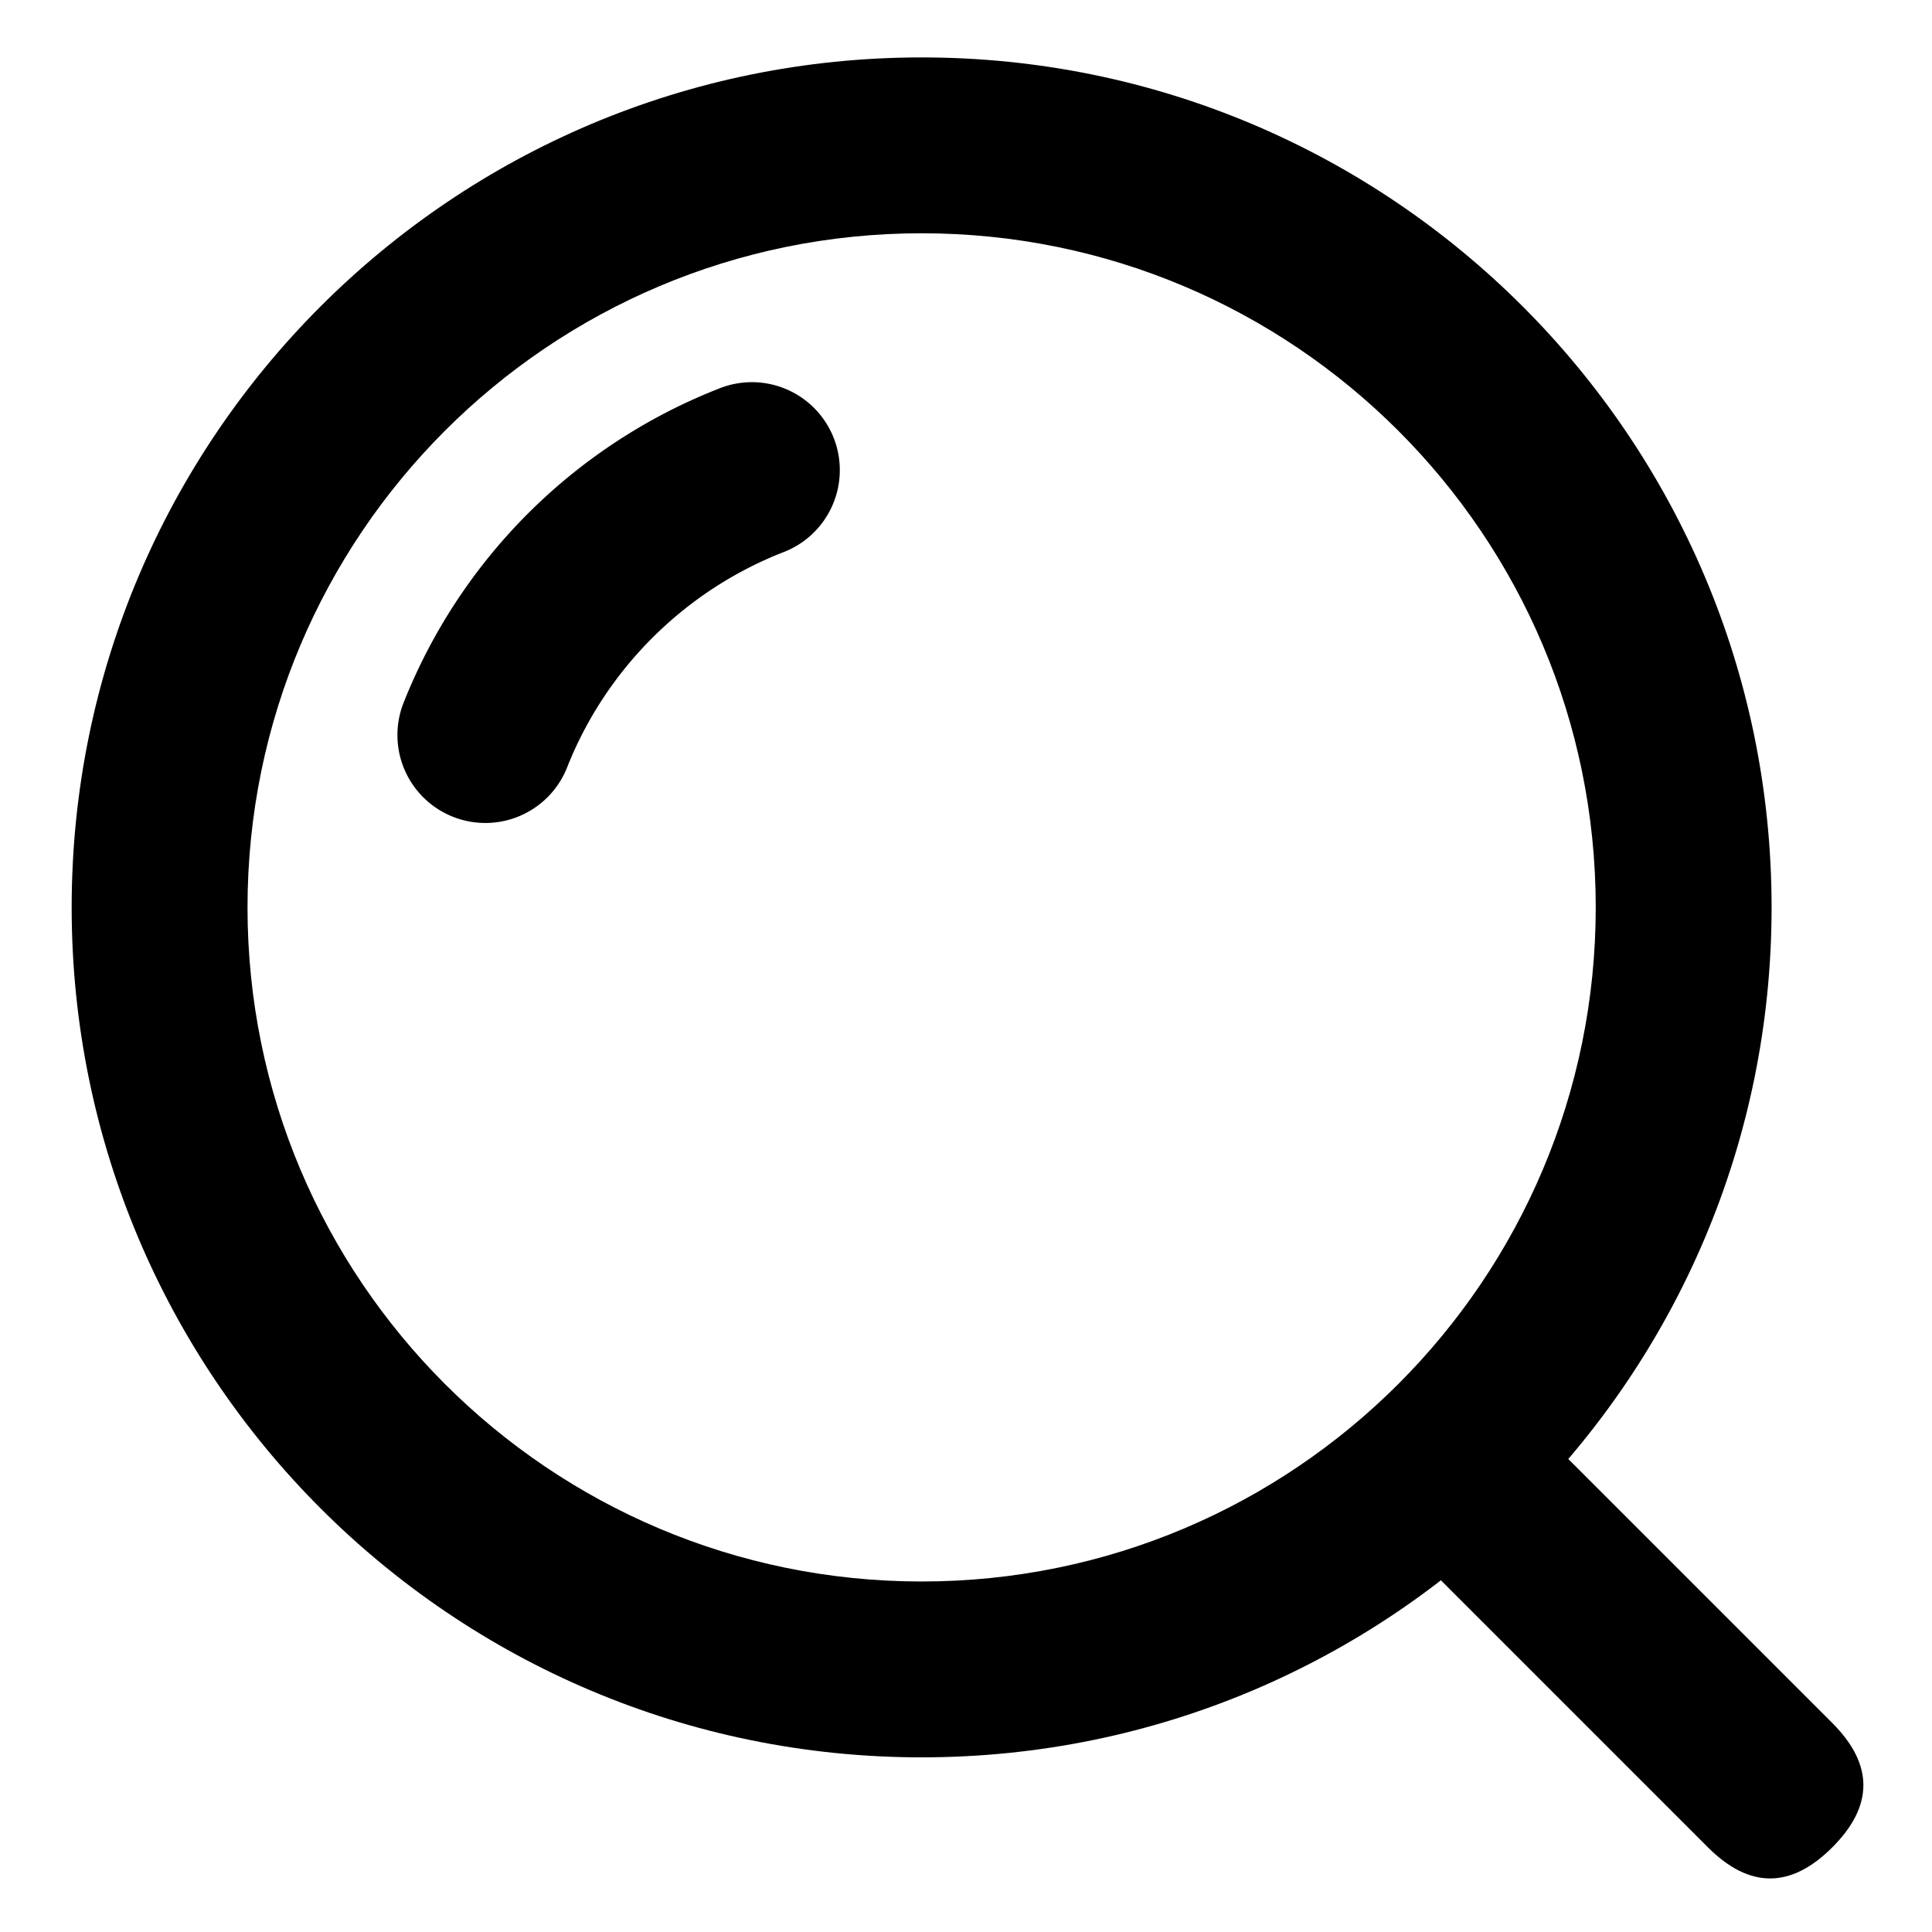 <?xml version="1.0" standalone="no"?><!DOCTYPE svg PUBLIC "-//W3C//DTD SVG 1.1//EN" "http://www.w3.org/Graphics/SVG/1.1/DTD/svg11.dtd"><svg t="1649865859312" class="icon" viewBox="0 0 1024 1024" version="1.1" xmlns="http://www.w3.org/2000/svg" p-id="3117" xmlns:xlink="http://www.w3.org/1999/xlink" width="48" height="48"><path d="M784.418 726.494m32.954 32.954l153.783 153.783q32.954 32.954 0 65.907l0 0q-32.954 32.954-65.907 0l-153.783-153.783q-32.954-32.954 0-65.907l0 0q32.954-32.954 65.907 0Z" p-id="3118"></path><path d="M488.482 931.43C239.682 931.43 37.983 729.731 37.983 480.931S239.682 30.432 488.482 30.432 938.981 232.131 938.981 480.931 737.282 931.43 488.482 931.43z m0-93.207c197.319 0 357.293-159.974 357.293-357.293S685.801 123.639 488.482 123.639 131.19 283.612 131.19 480.931 291.163 838.224 488.482 838.224z" p-id="3119"></path><path d="M380.642 206.126a46.603 46.603 0 1 1 34.052 86.744c-52.134 20.505-93.797 62.138-114.271 114.271a46.603 46.603 0 0 1-86.744-34.083 295.963 295.963 0 0 1 166.964-166.933z" p-id="3120"></path></svg>